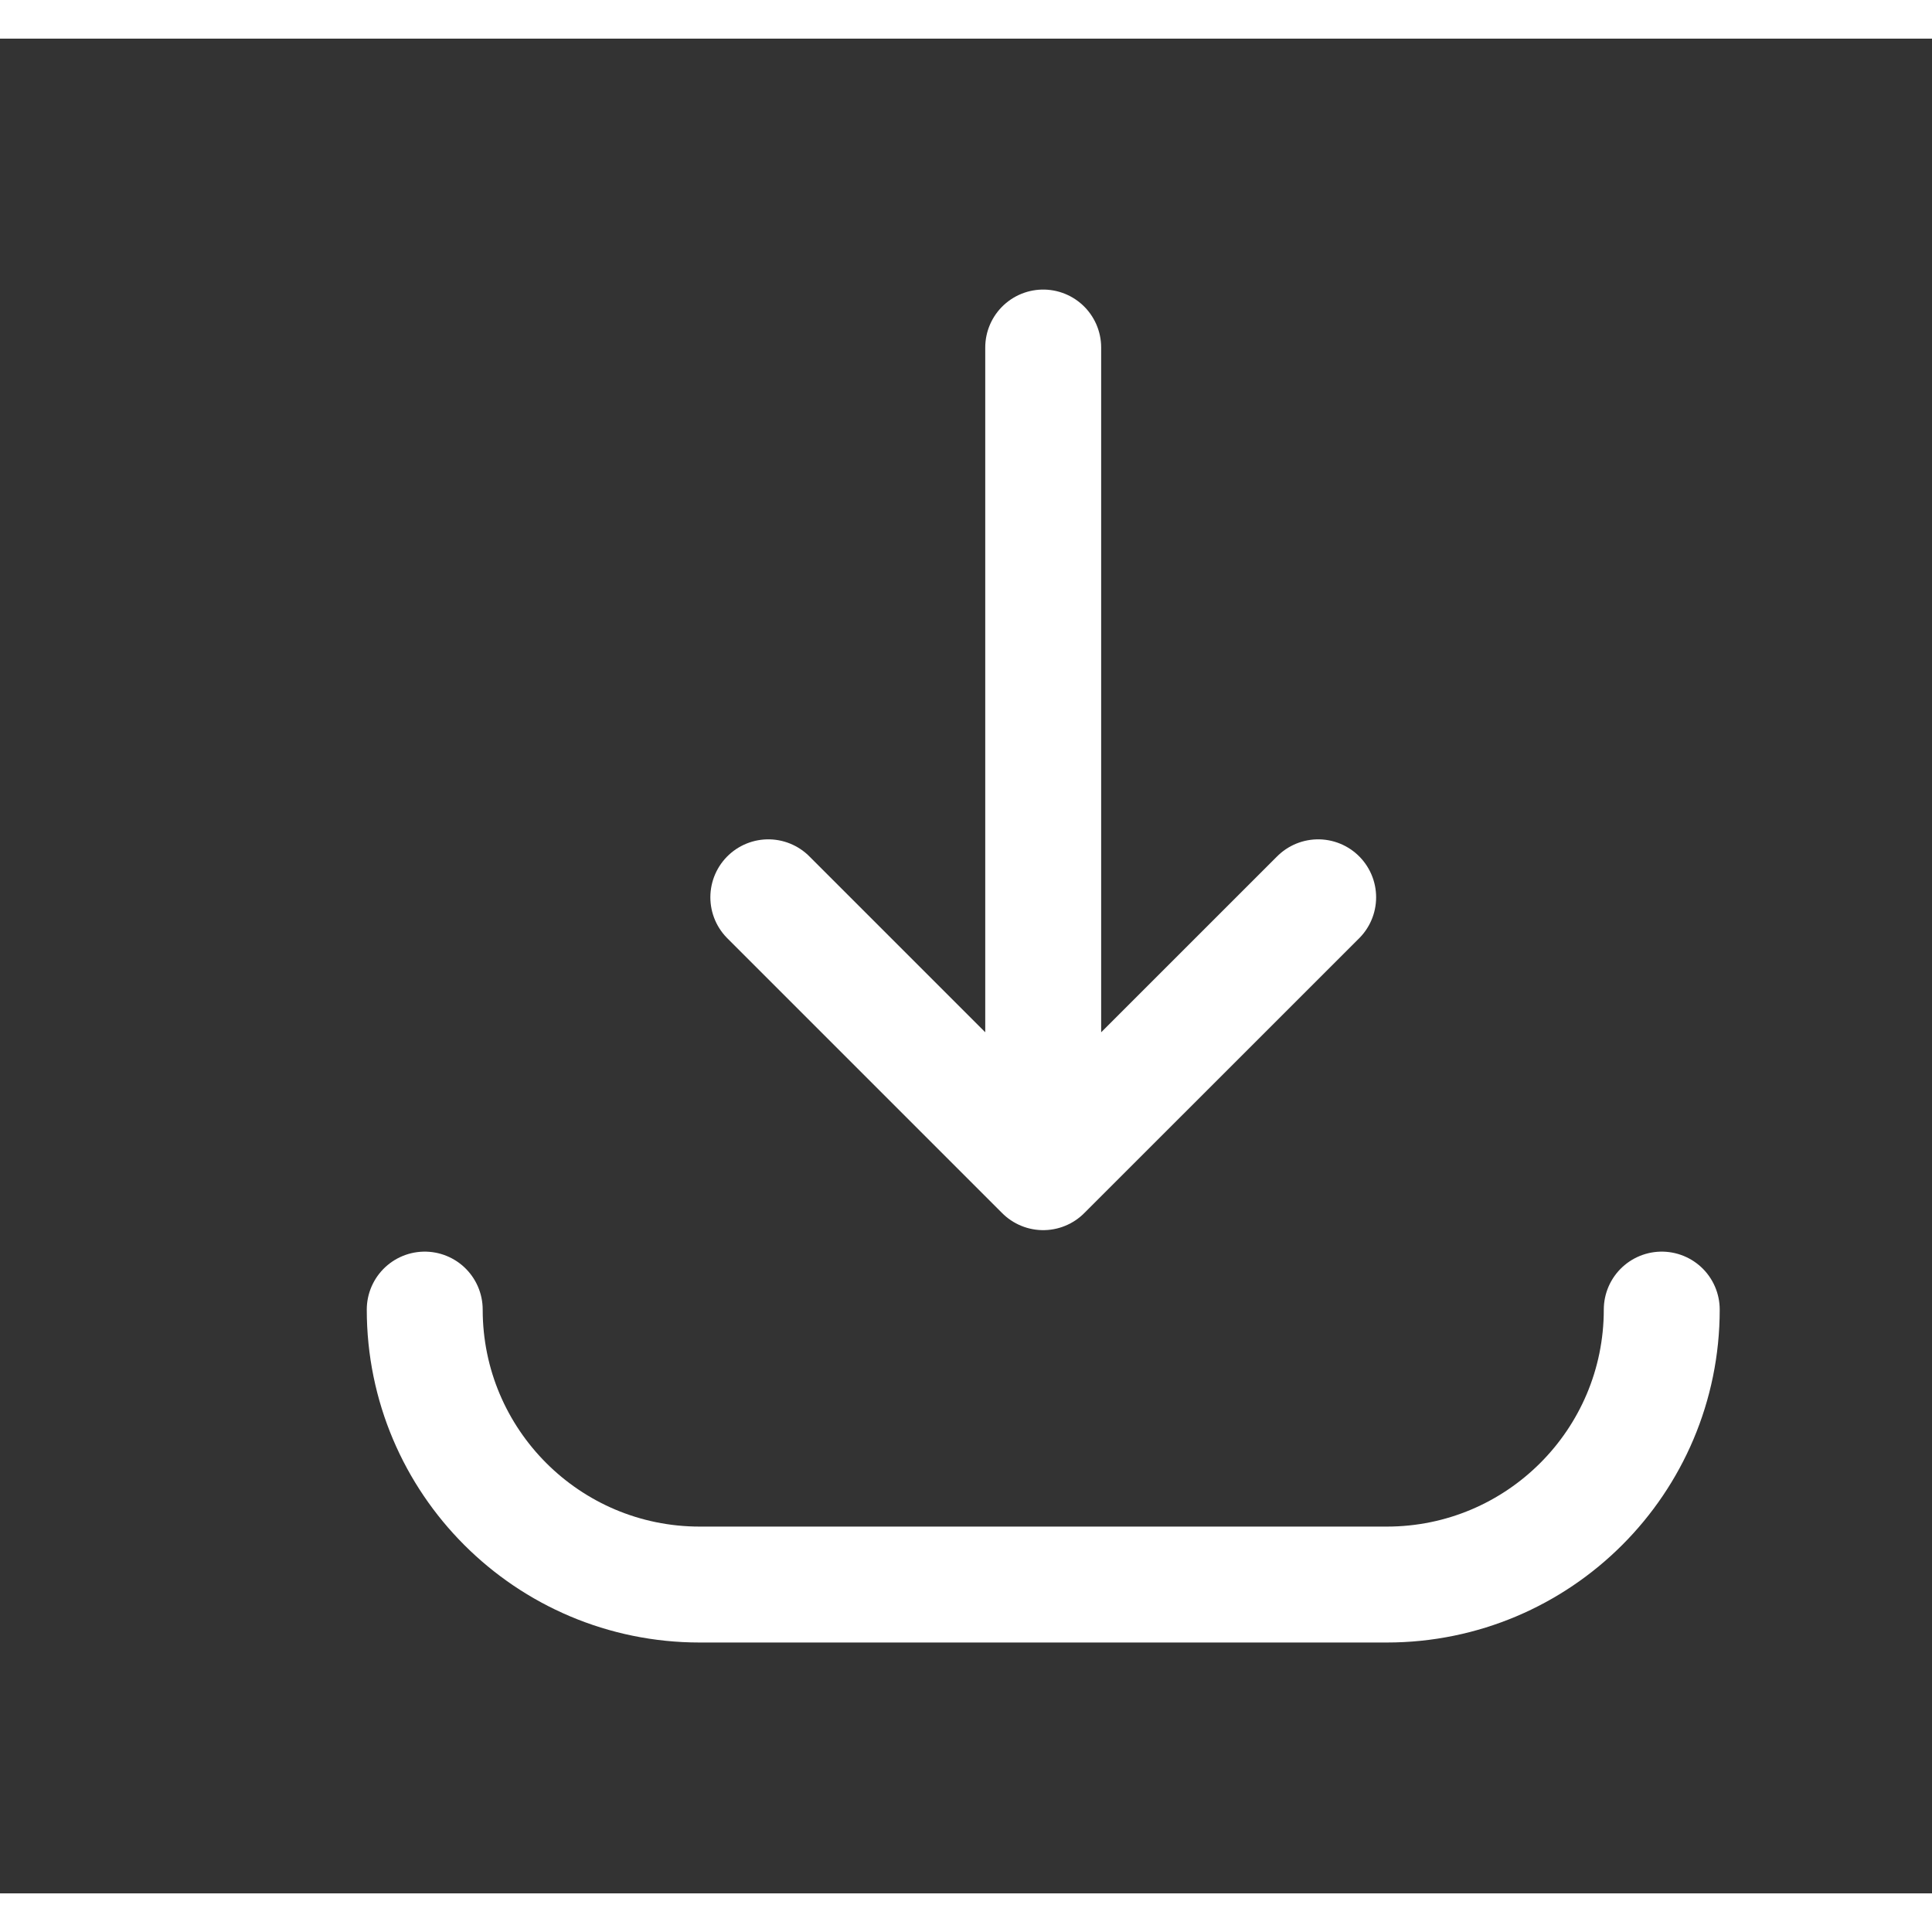 <svg width="24" height="24" viewBox="0 0 25 24" fill="none" xmlns="http://www.w3.org/2000/svg">
<rect x="0" y="0" width="25" height="24" fill="#333333" stroke="none"/>
<path d="M17.057 11.111L13.499 14.668M13.499 14.668L9.942 11.111M13.499 14.668L13.499 3.997M21.503 16.446C21.503 18.411 19.91 20.004 17.945 20.004H9.054C7.089 20.004 5.496 18.411 5.496 16.446" stroke="white" stroke-width="1.5" stroke-linecap="round" stroke-linejoin="round"/>
</svg>

